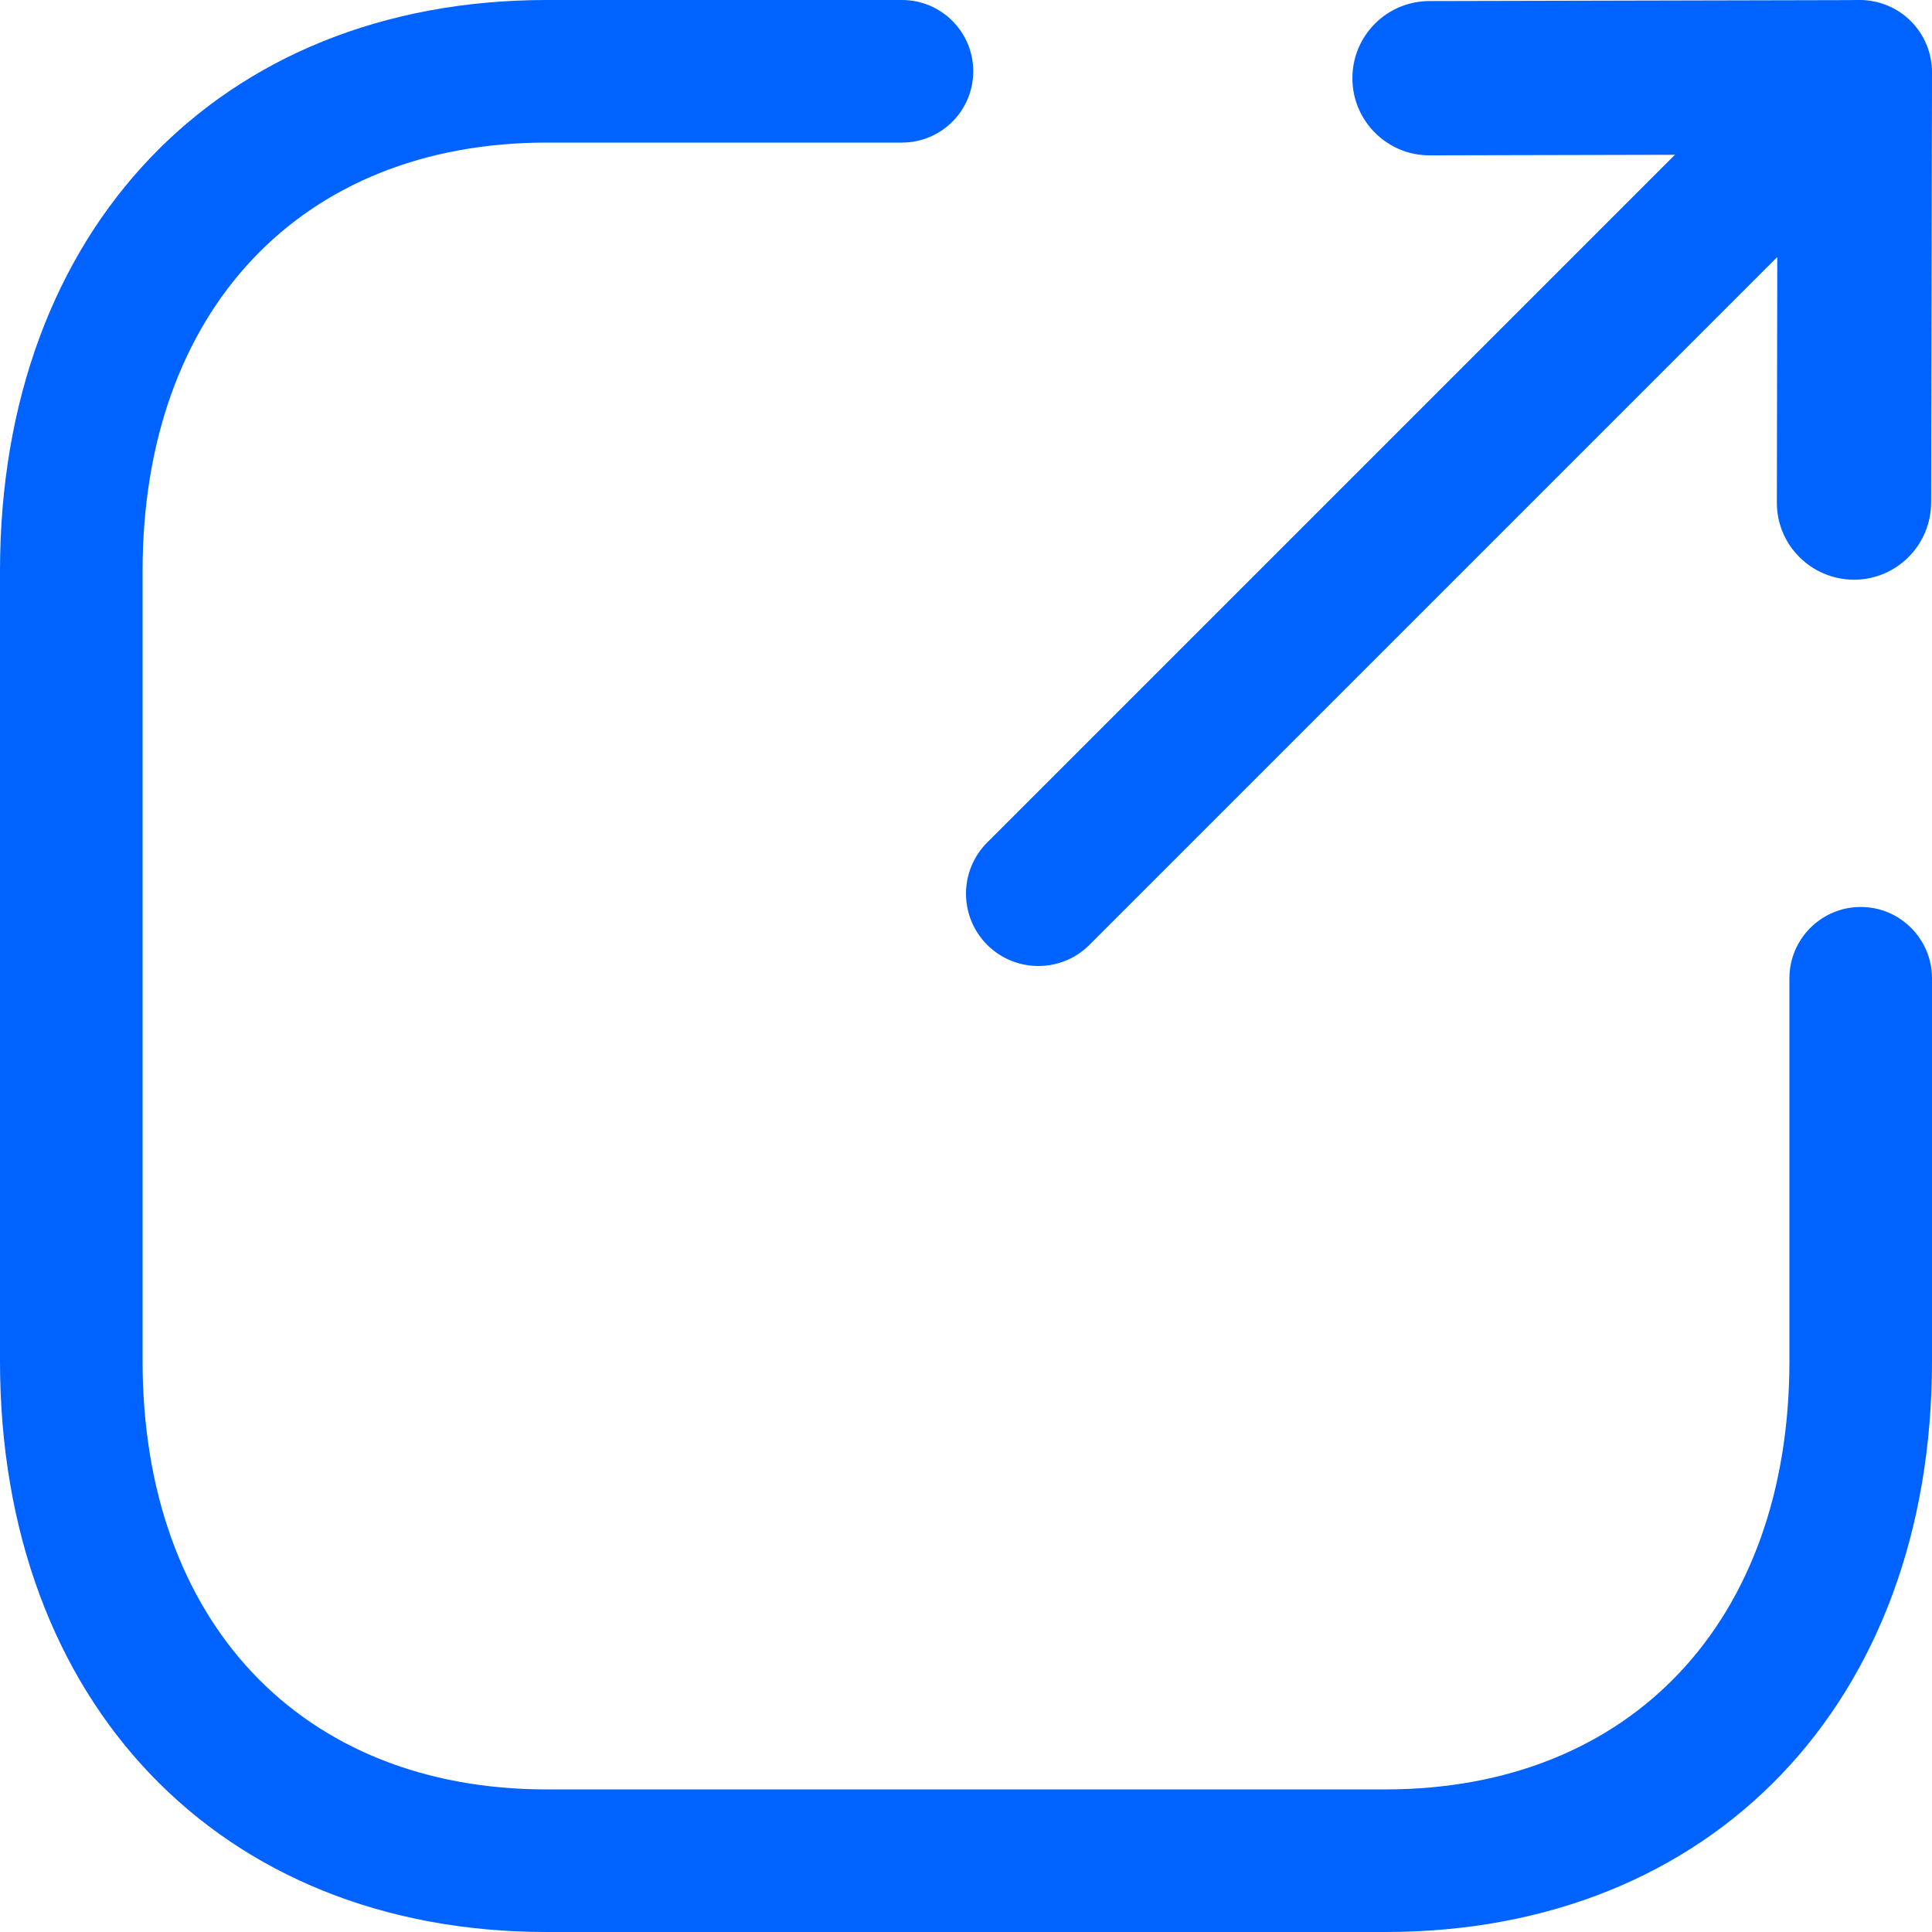 <svg width="20" height="20" viewBox="0 0 20 20" fill="none" xmlns="http://www.w3.org/2000/svg">
<path fill-rule="evenodd" clip-rule="evenodd" d="M14.34 20H5.659C2.274 20 0 17.624 0 14.089V5.911C0 2.376 2.274 0 5.659 0H9.337C9.745 0 10.075 0.331 10.075 0.738C10.075 1.145 9.745 1.476 9.337 1.476H5.659C3.117 1.476 1.476 3.217 1.476 5.911V14.089C1.476 16.783 3.117 18.524 5.659 18.524H14.34C16.882 18.524 18.524 16.783 18.524 14.089V10.127C18.524 9.72 18.855 9.389 19.262 9.389C19.669 9.389 20 9.72 20 10.127V14.089C20 17.624 17.725 20 14.34 20Z" fill="#0062FF"/>
<path fill-rule="evenodd" clip-rule="evenodd" d="M10.219 9.781C9.927 9.488 9.927 9.014 10.219 8.722L18.722 0.219C19.014 -0.073 19.488 -0.073 19.781 0.219C20.073 0.512 20.073 0.986 19.781 1.278L11.278 9.781C10.986 10.073 10.512 10.073 10.219 9.781Z" fill="#0062FF"/>
<path fill-rule="evenodd" clip-rule="evenodd" d="M14.234 1.374C14.09 1.231 14 1.031 14 0.811C13.999 0.37 14.355 0.012 14.797 0.011L19.2 0.001C19.625 -0.001 20.002 0.376 20 0.801L19.991 5.204C19.989 5.645 19.631 6.002 19.191 6.001C18.749 5.999 18.392 5.642 18.394 5.201L18.4 1.6L14.8 1.608C14.579 1.609 14.378 1.519 14.234 1.374Z" fill="#0062FF"/>
</svg>
